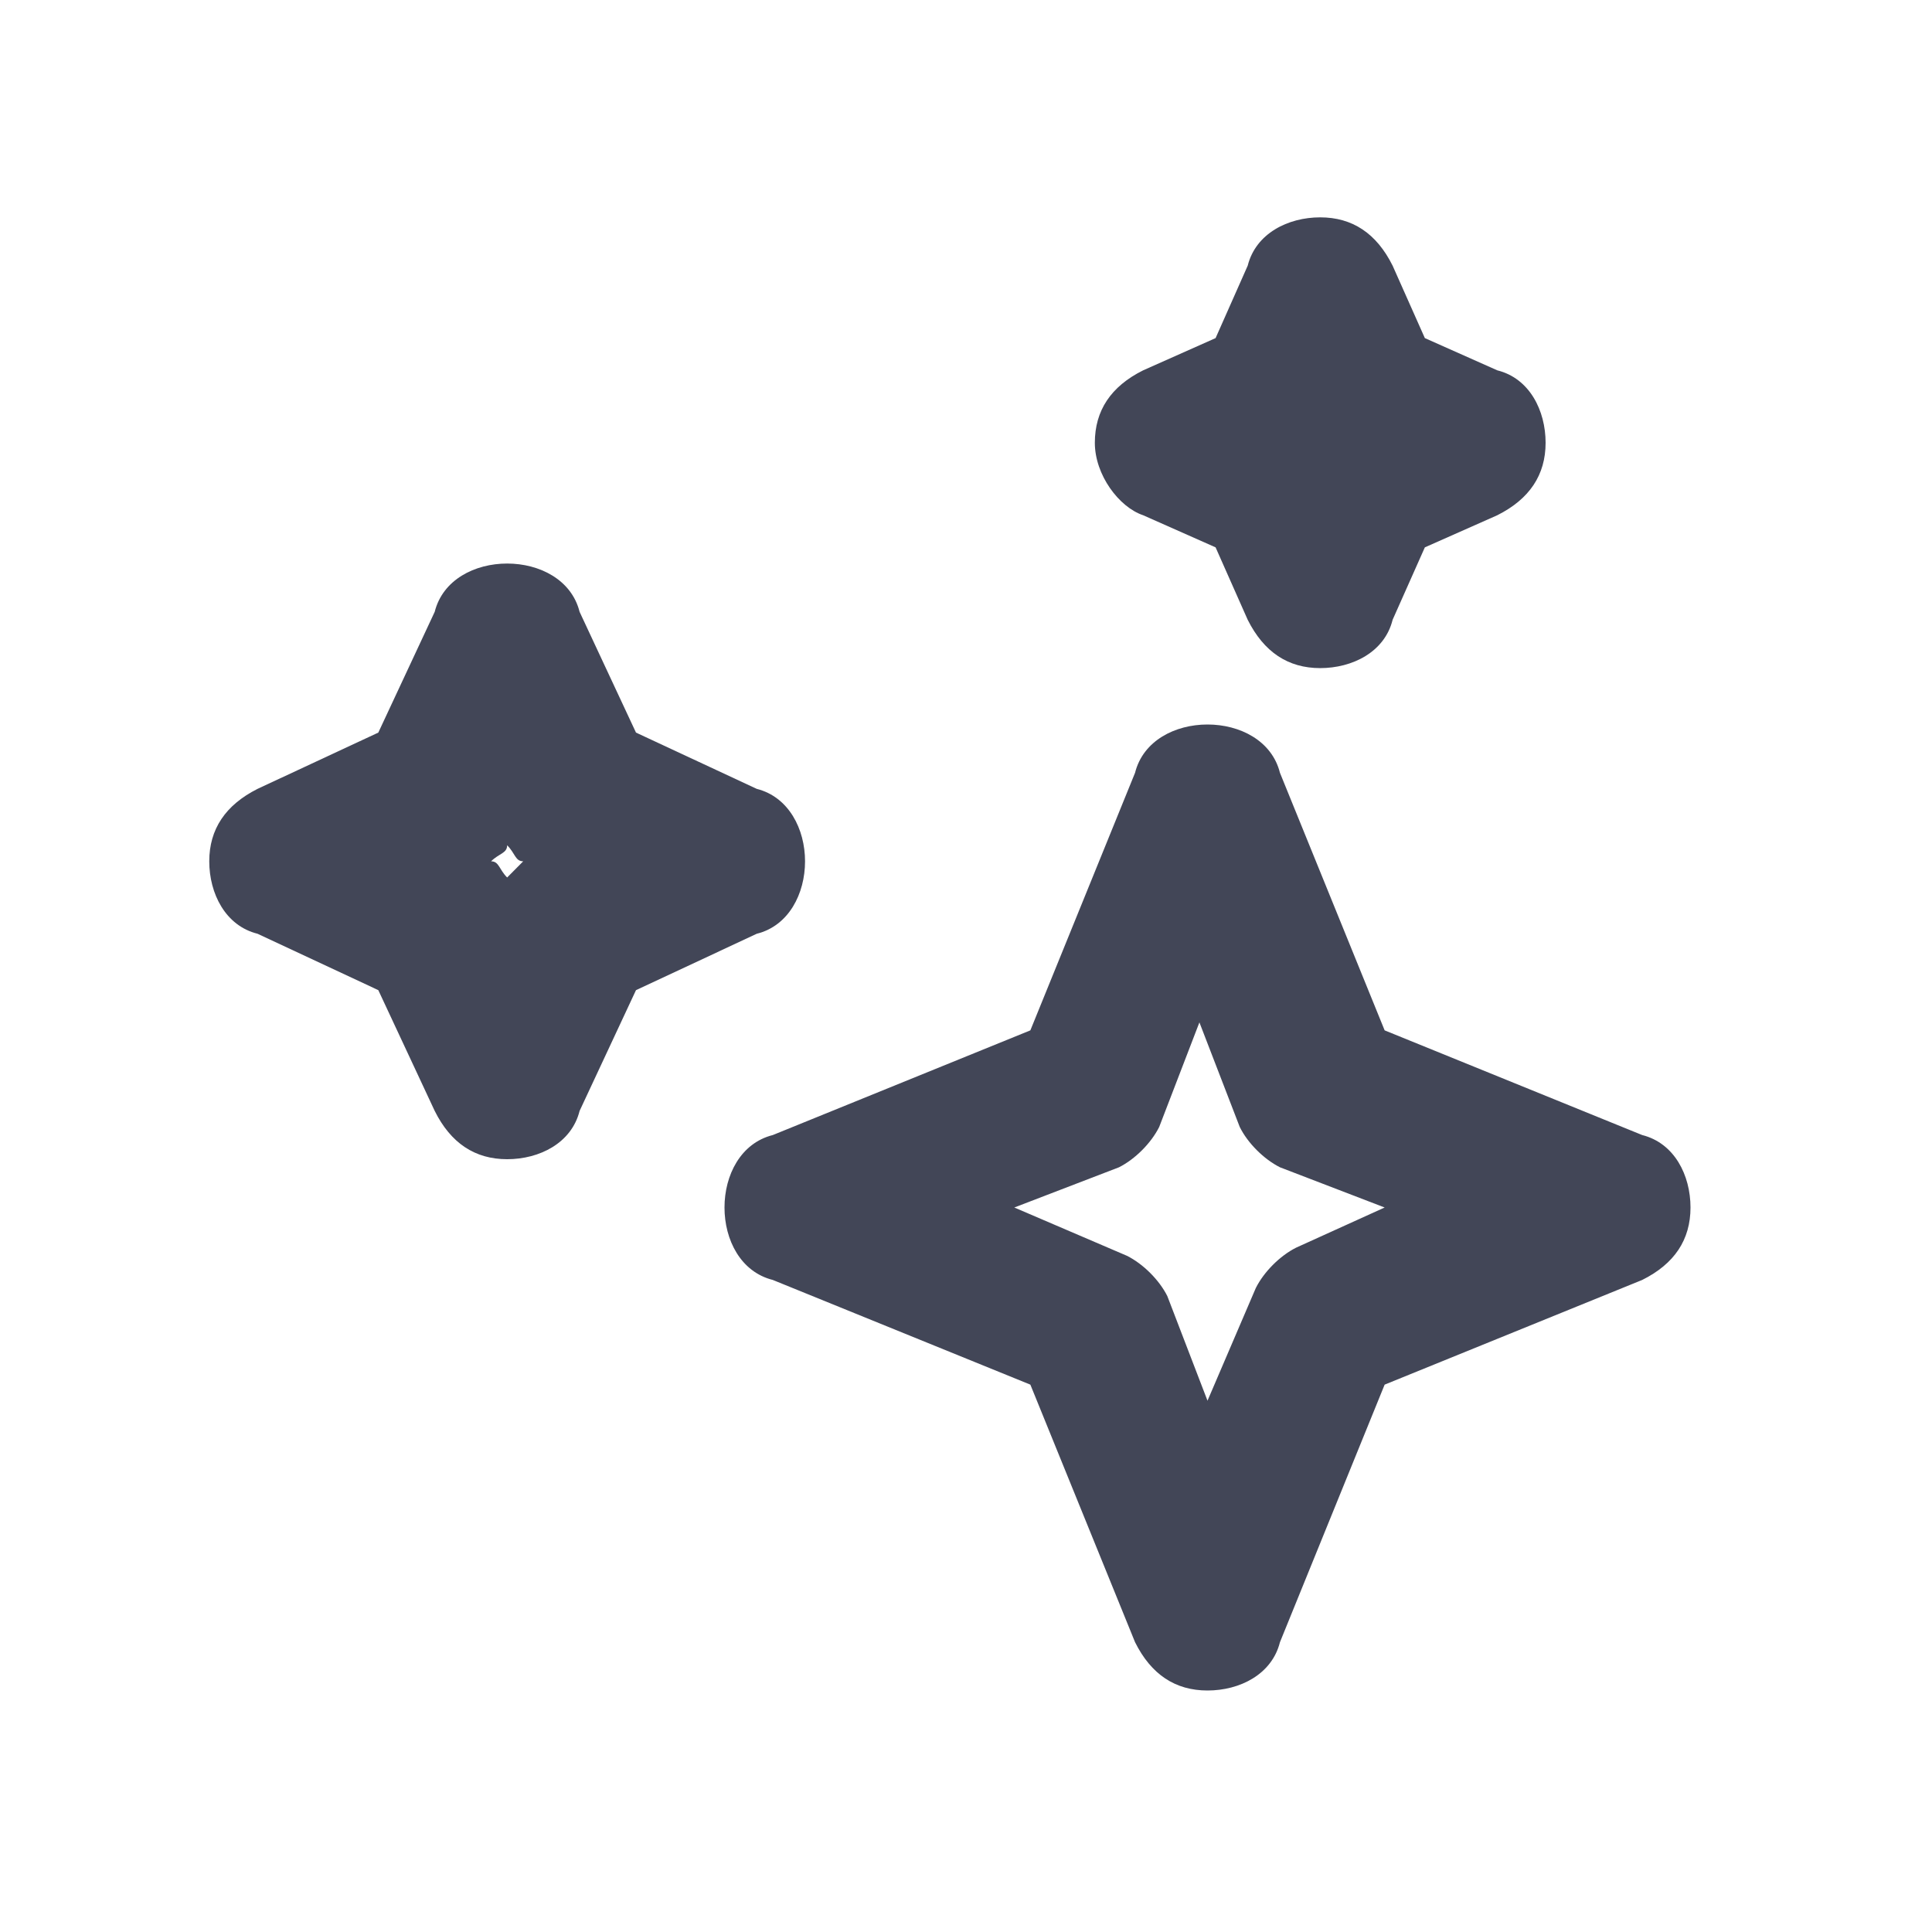 <svg width="16" height="16" viewBox="0 0 16 16" fill="none" xmlns="http://www.w3.org/2000/svg">
<path d="M13.6 9.4L11.467 8.533L10.6 6.4C10.533 6.133 10.267 6 10 6C9.733 6 9.467 6.133 9.4 6.4L8.533 8.533L6.4 9.4C6.133 9.467 6 9.733 6 10C6 10.267 6.133 10.533 6.4 10.6L8.533 11.467L9.4 13.6C9.533 13.867 9.733 14 10 14C10.267 14 10.533 13.867 10.6 13.6L11.467 11.467L13.6 10.6C13.867 10.467 14 10.267 14 10C14 9.733 13.867 9.467 13.6 9.4ZM10.733 10.333C10.6 10.4 10.467 10.533 10.4 10.667L10 11.6L9.667 10.733C9.6 10.6 9.467 10.467 9.333 10.4L8.4 10L9.267 9.667C9.4 9.6 9.533 9.467 9.6 9.333L9.933 8.467L10.267 9.333C10.333 9.467 10.467 9.6 10.6 9.667L11.467 10L10.733 10.333ZM6.667 7.133C6.667 6.867 6.533 6.6 6.267 6.533L5.267 6.067L4.8 5.067C4.733 4.8 4.467 4.667 4.2 4.667C3.933 4.667 3.667 4.8 3.6 5.067L3.133 6.067L2.133 6.533C1.867 6.667 1.733 6.867 1.733 7.133C1.733 7.4 1.867 7.667 2.133 7.733L3.133 8.2L3.6 9.2C3.733 9.467 3.933 9.6 4.2 9.6C4.467 9.6 4.733 9.467 4.8 9.2L5.267 8.2L6.267 7.733C6.533 7.667 6.667 7.4 6.667 7.133ZM4.2 7.267C4.133 7.2 4.133 7.133 4.067 7.133C4.133 7.067 4.2 7.067 4.2 7C4.267 7.067 4.267 7.133 4.333 7.133L4.2 7.267ZM9.467 4.267L10.067 4.533L10.333 5.133C10.467 5.4 10.667 5.533 10.933 5.533C11.2 5.533 11.467 5.4 11.533 5.133L11.8 4.533L12.4 4.267C12.667 4.133 12.8 3.933 12.8 3.667C12.8 3.4 12.667 3.133 12.4 3.067L11.8 2.8L11.533 2.2C11.4 1.933 11.2 1.8 10.933 1.8C10.667 1.8 10.4 1.933 10.333 2.2L10.067 2.8L9.467 3.067C9.2 3.2 9.067 3.4 9.067 3.667C9.067 3.933 9.267 4.2 9.467 4.267Z" fill="#424657"/>
</svg>
